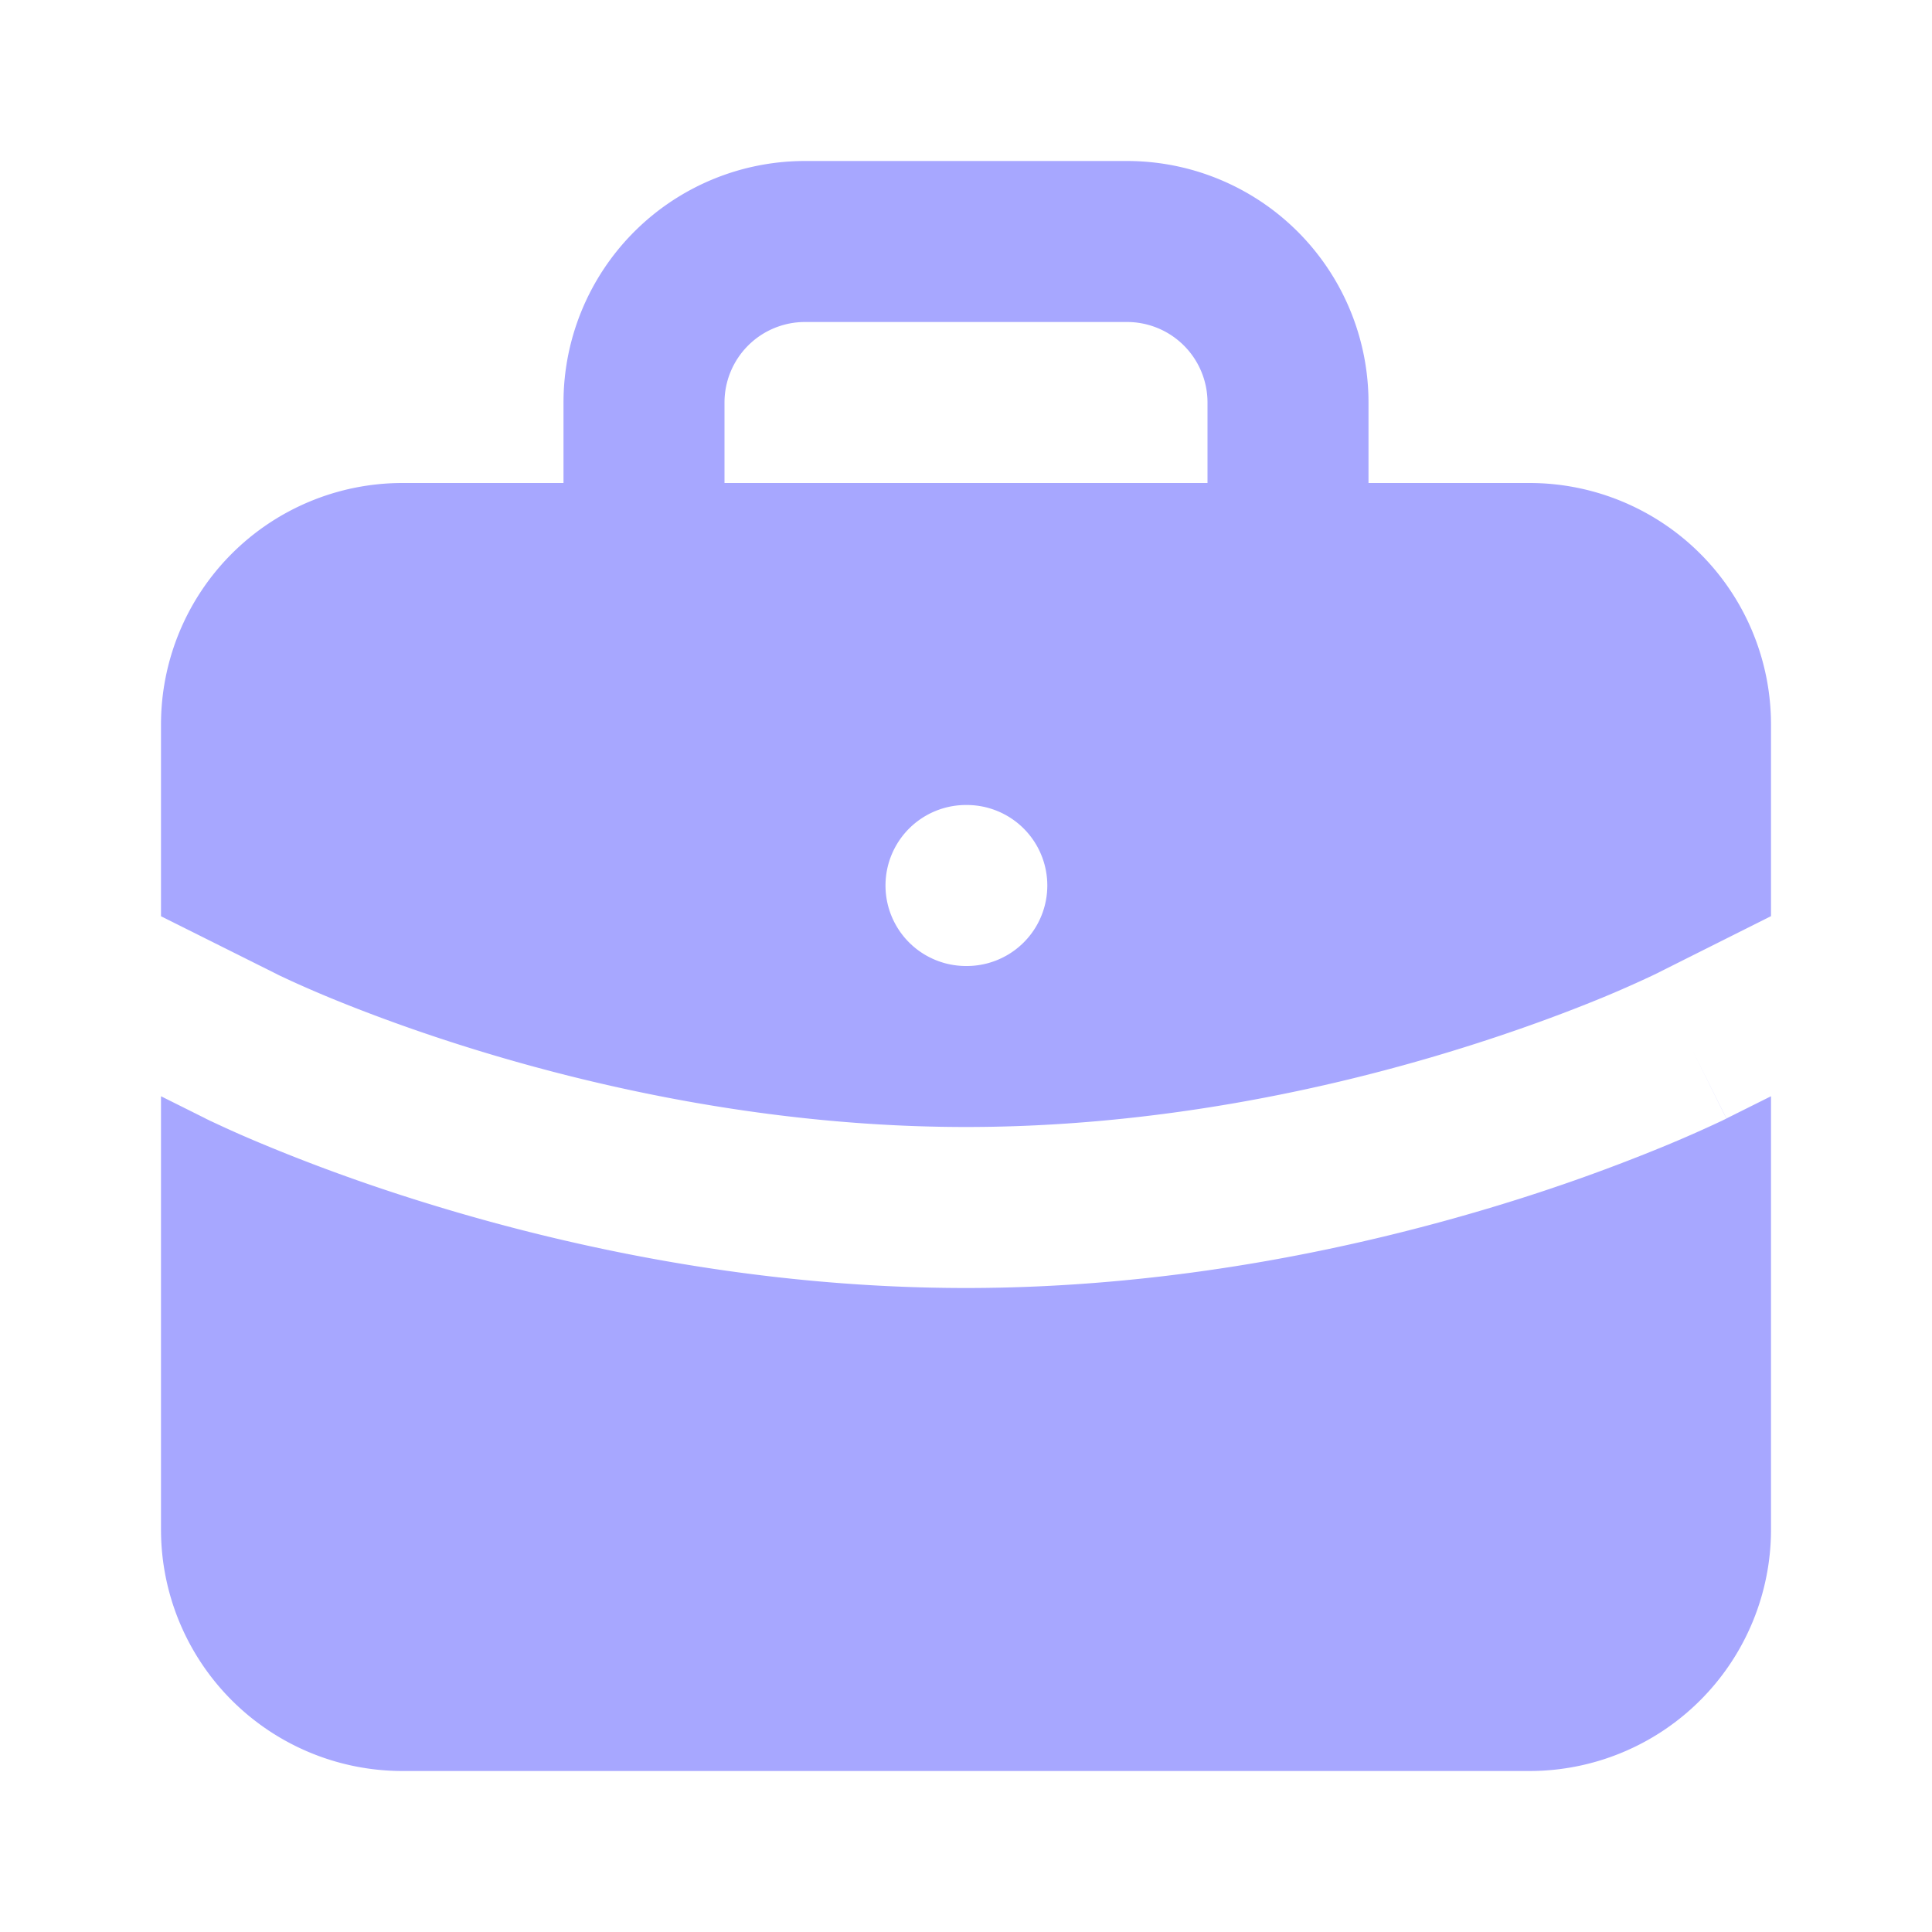 <svg class="w-6 h-6 text-gray-800 dark:text-white" aria-hidden="true" xmlns="http://www.w3.org/2000/svg" width="24" height="24" viewBox="0 0 24 24">
    <path fill-rule="evenodd" fill="#a7a7ff"
          d="M10 2a3 3 0 0 0-3 3v1H5a3 3 0 0 0-3 3v2.382l1.447.723.005.003.027.013.12.056c.108.05.272.123.486.212.429.177 1.056.416 1.834.655C7.481 13.524 9.63 14 12 14c2.372 0 4.52-.475 6.08-.956.78-.24 1.406-.478 1.835-.655a14.028 14.028 0 0 0 .606-.268l.027-.013.005-.002L22 11.381V9a3 3 0 0 0-3-3h-2V5a3 3 0 0 0-3-3h-4Zm5 4V5a1 1 0 0 0-1-1h-4a1 1 0 0 0-1 1v1h6Zm6.447 7.894.553-.276V19a3 3 0 0 1-3 3H5a3 3 0 0 1-3-3v-5.382l.553.276.002.002.004.002.013.006.041.02.151.07c.13.06.318.144.557.242.478.198 1.163.46 2.01.72C7.019 15.476 9.37 16 12 16c2.628 0 4.98-.525 6.67-1.044a22.95 22.95 0 0 0 2.01-.72 15.994 15.994 0 0 0 .707-.312l.041-.02.013-.006.004-.002.001-.001-.431-.866.432.865ZM12 10a1 1 0 1 0 0 2h.01a1 1 0 1 0 0-2H12Z"
          clip-rule="evenodd"/>
</svg>
